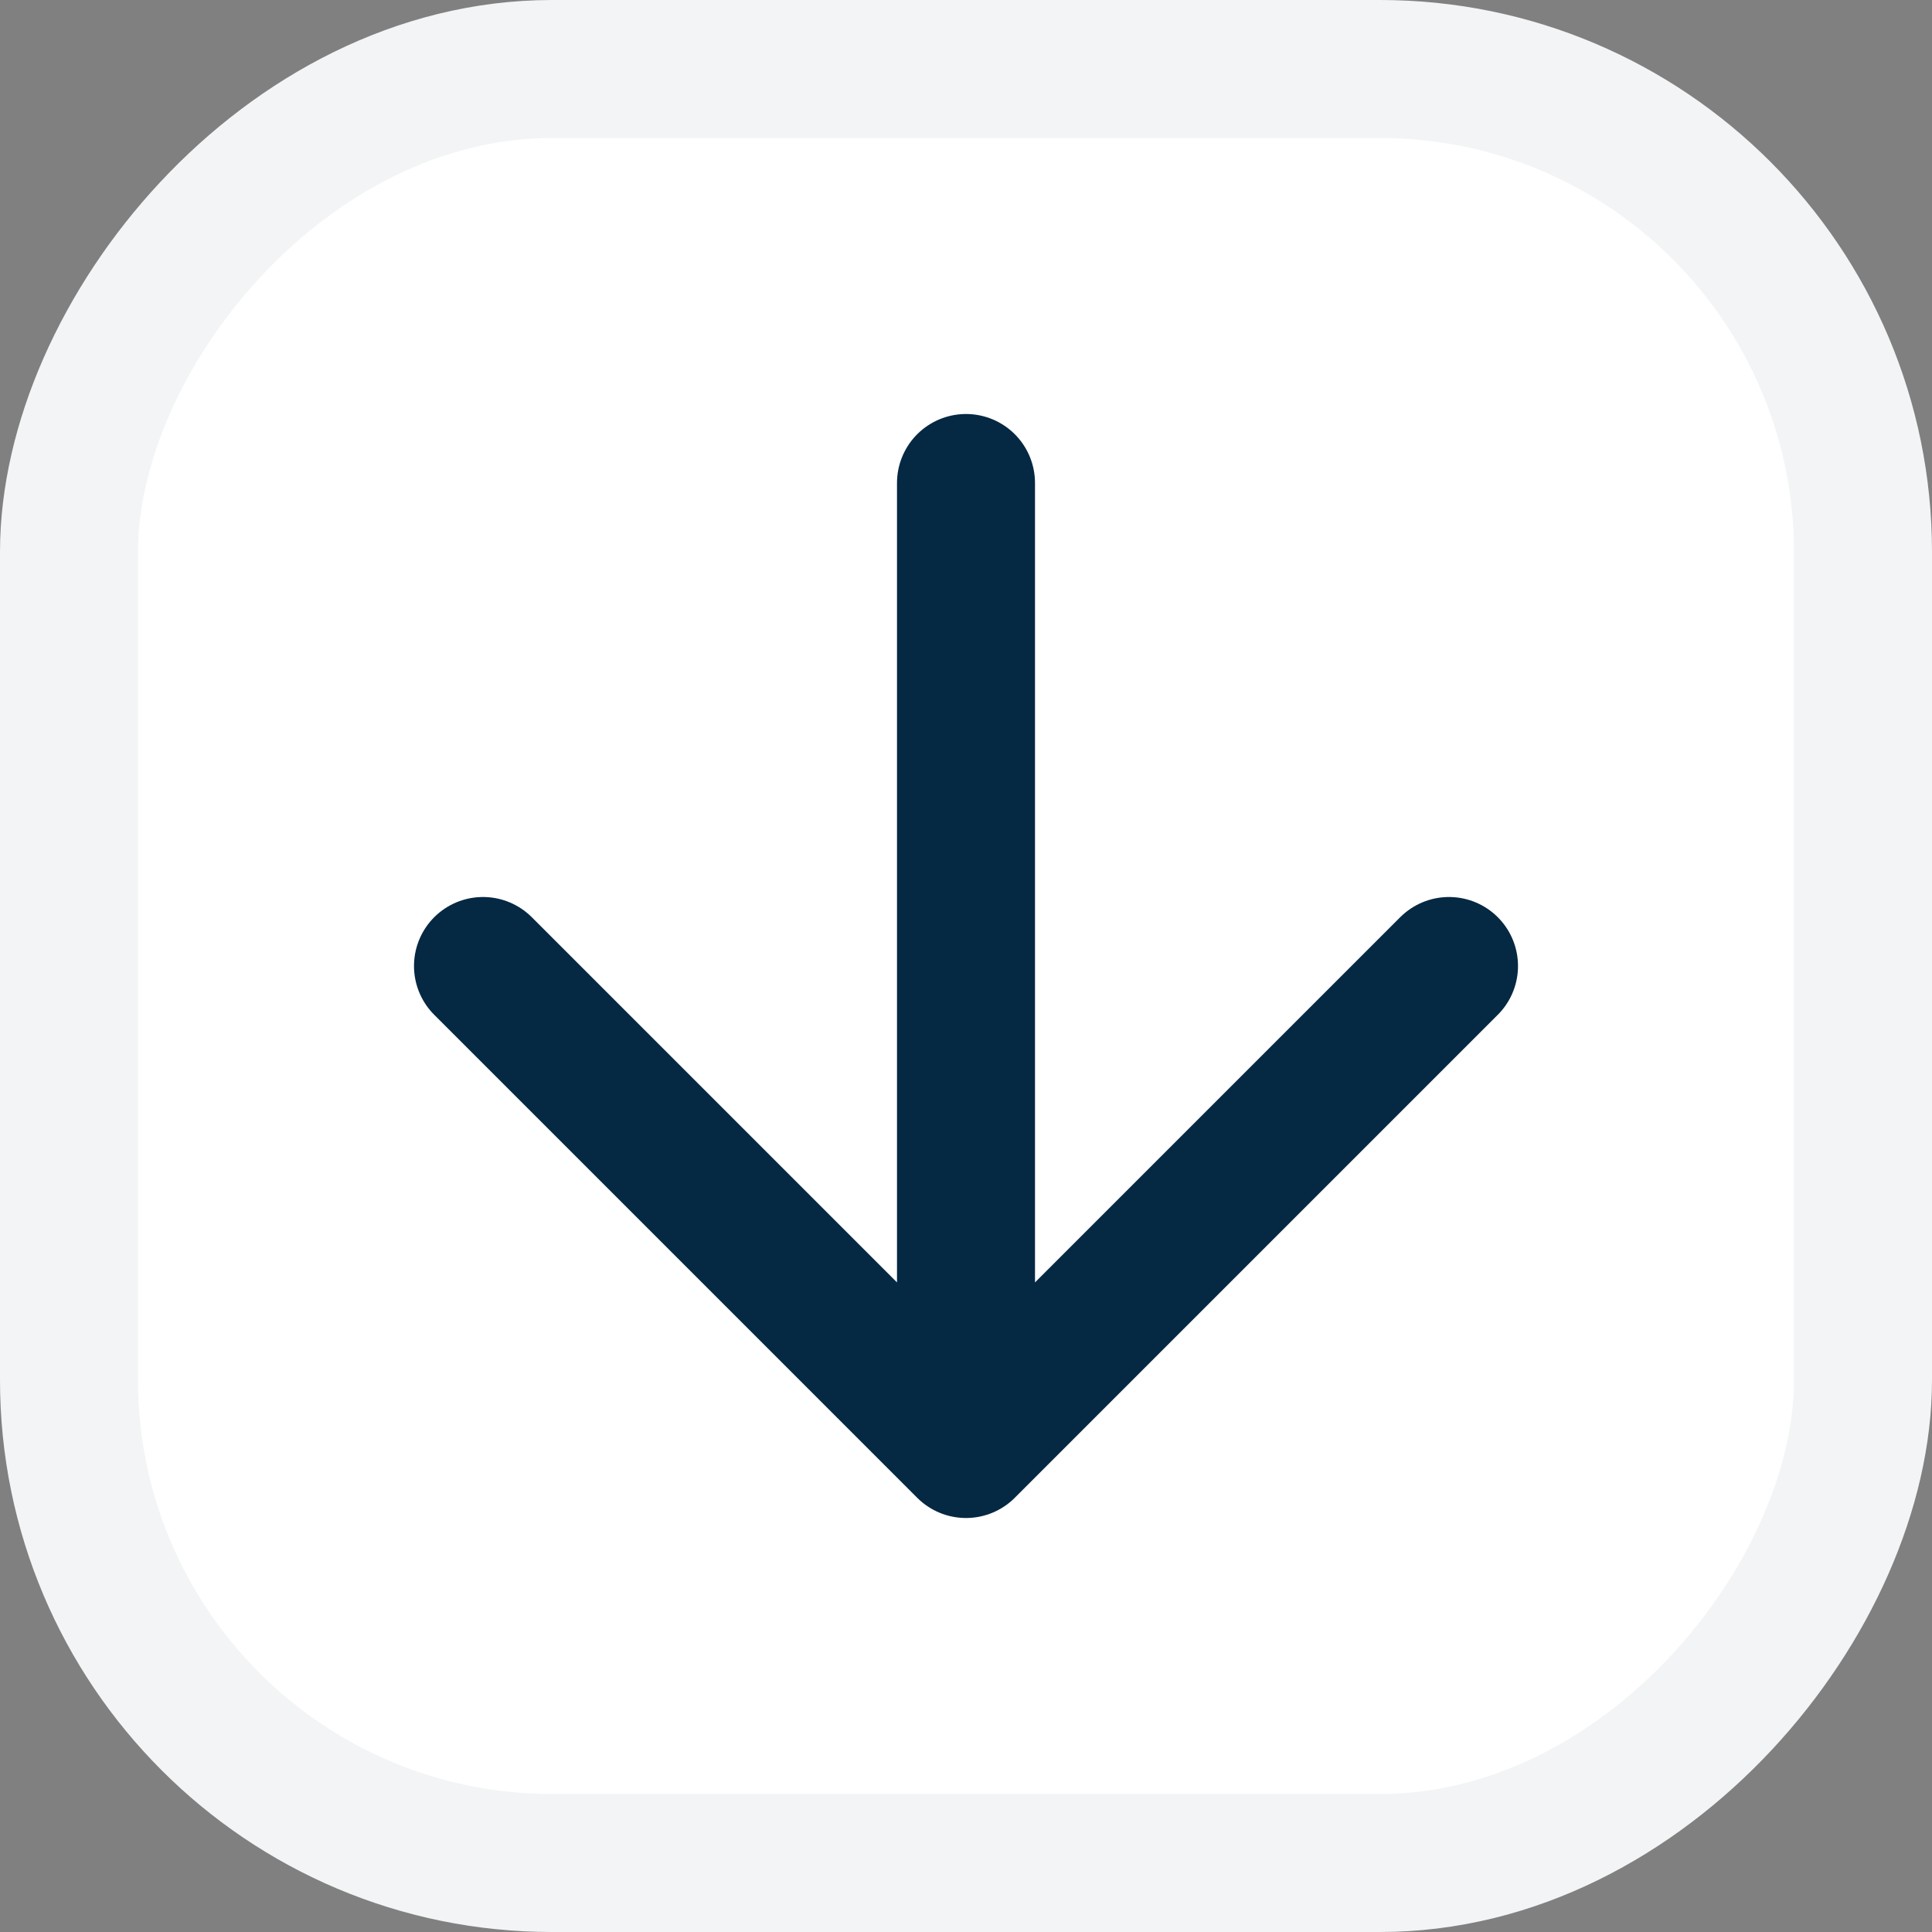 <svg width="28" height="28" viewBox="0 0 28 28" fill="none" xmlns="http://www.w3.org/2000/svg">
<rect x="0" y="0" width="28" height="28" fill="#808080" stroke="none"/>
<rect x="-1" y="1" width="26" height="26" rx="7" transform="matrix(1 0 0 -1 2 28)" fill="white"/>
<path d="M14 7V21M14 21L7 14M14 21L21 14" stroke="#052843" stroke-width="2" stroke-linecap="round" stroke-linejoin="round"/>
<rect x="-1" y="1" width="26" height="26" rx="7" transform="matrix(1 0 0 -1 2 28)" stroke="#F2F4F5" stroke-width="2"/>
</svg>
